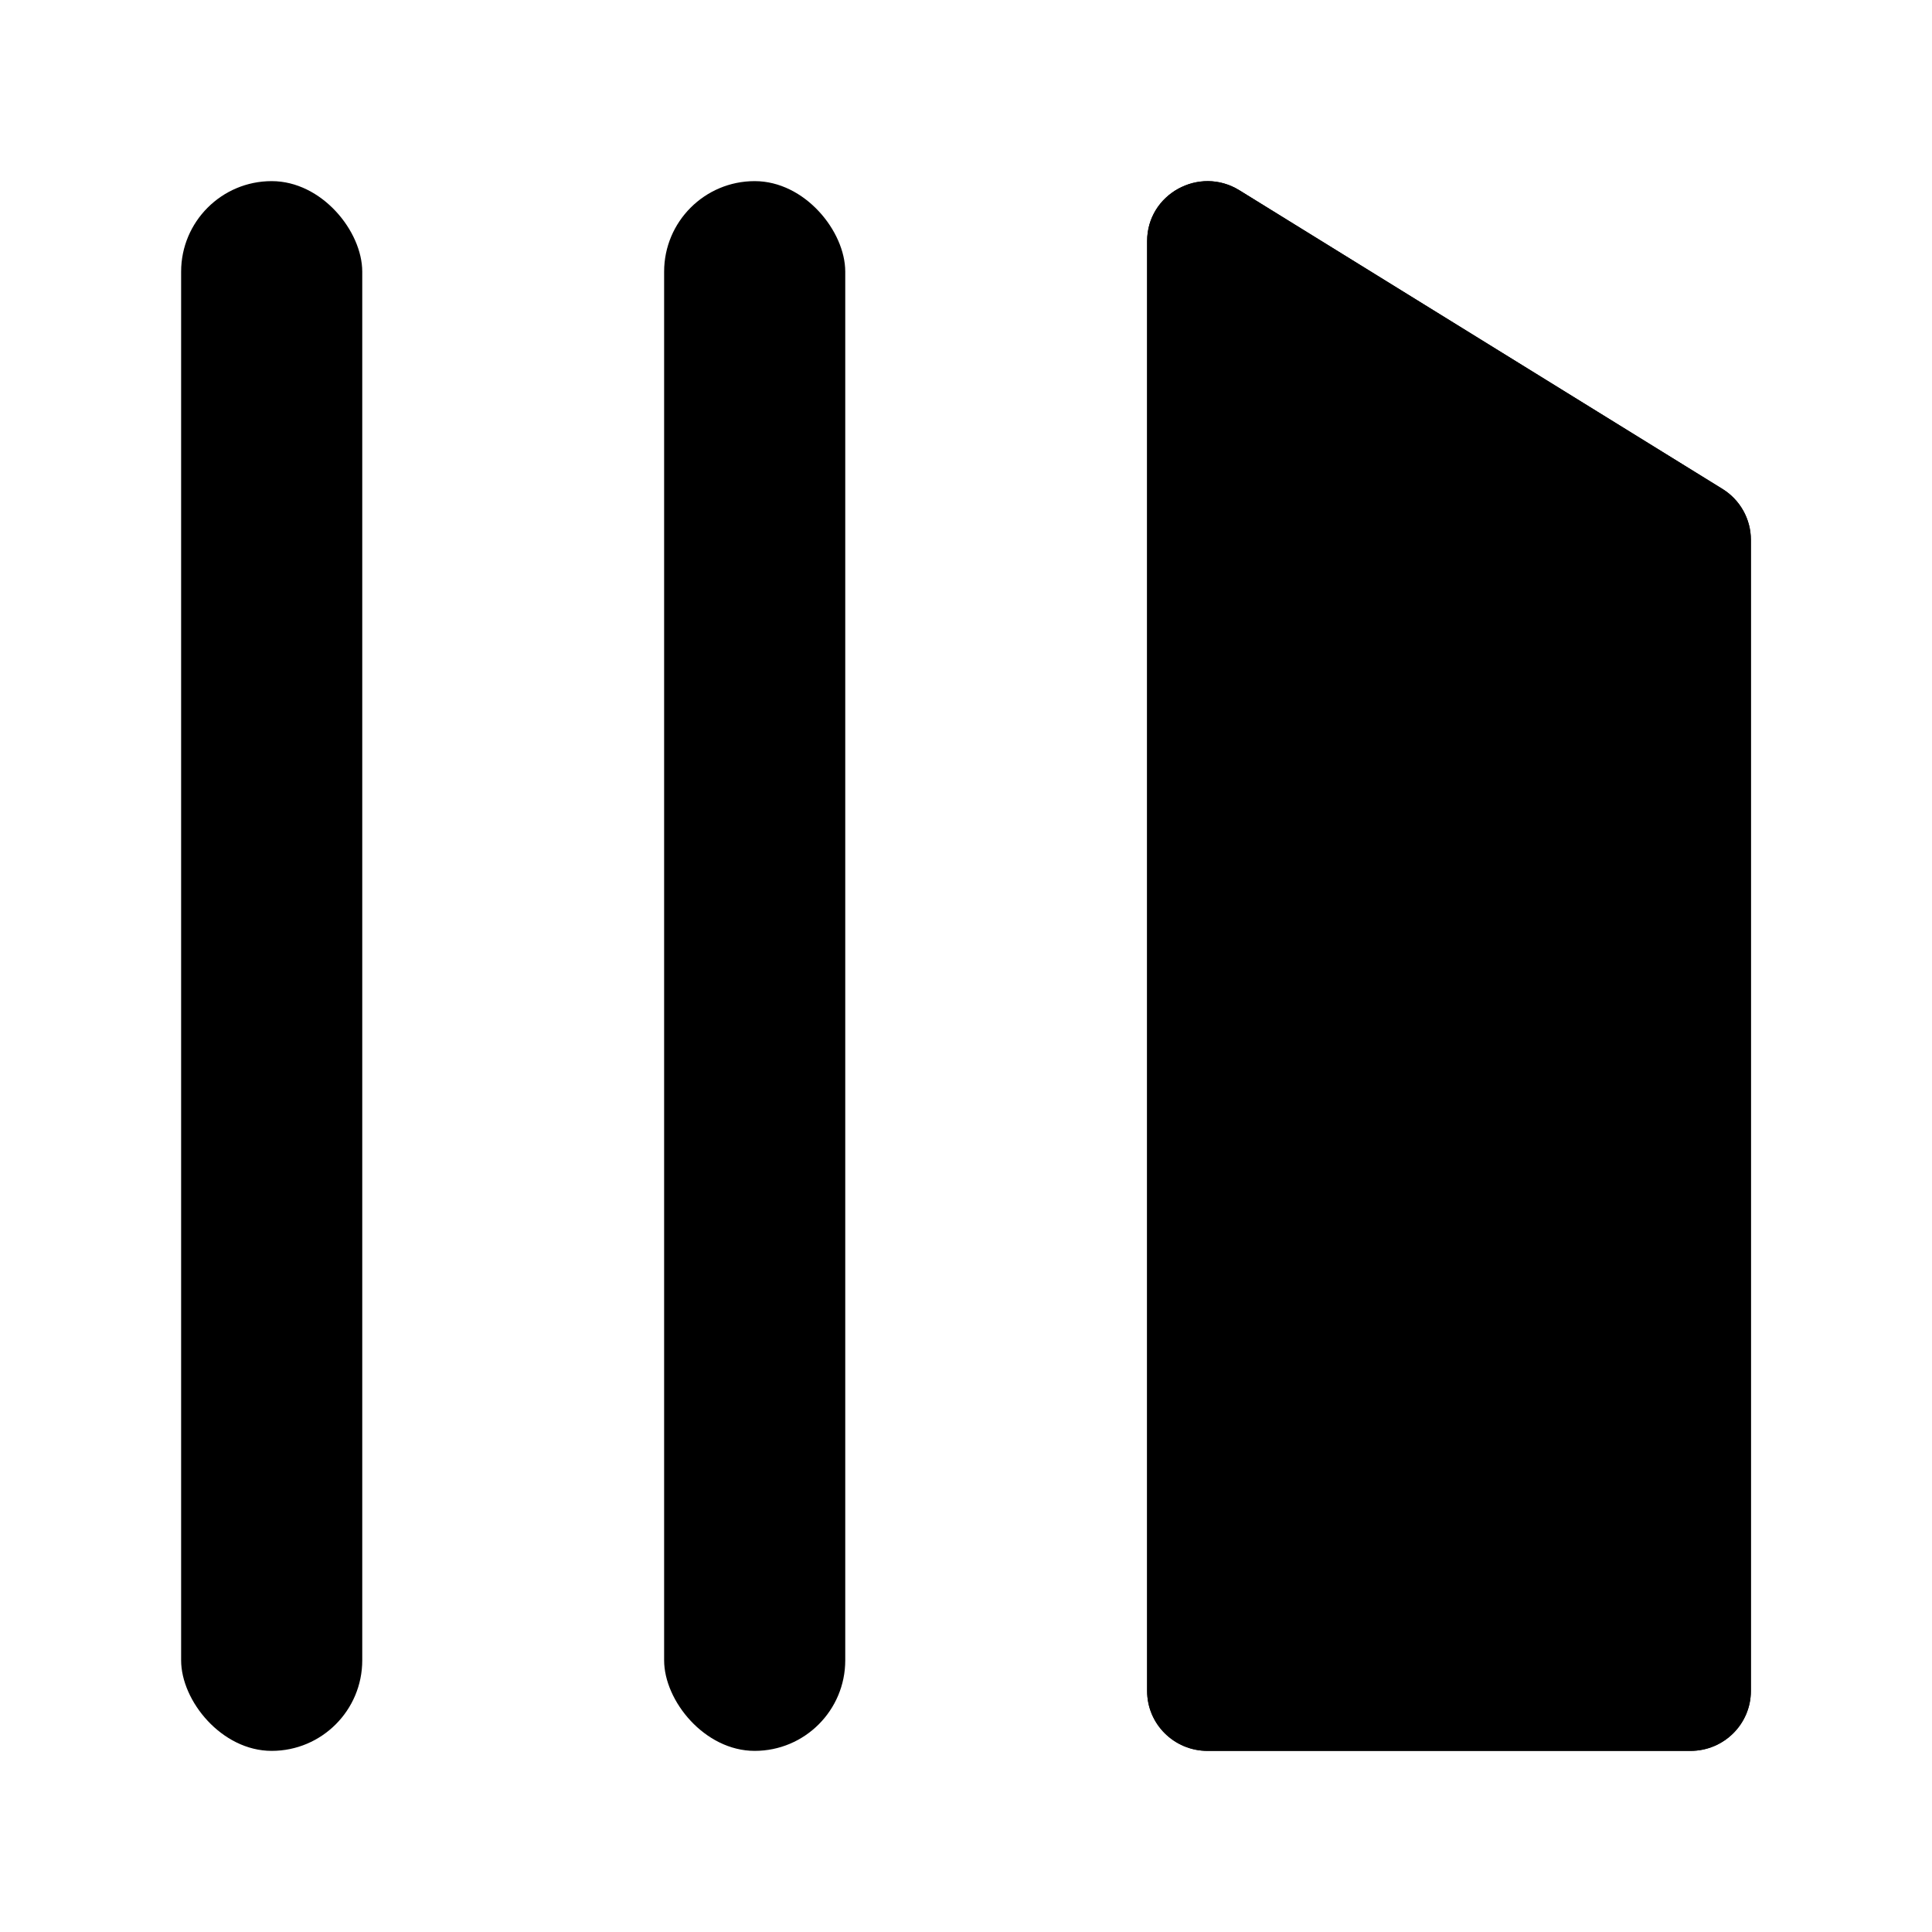 <svg width="32" height="32" viewBox="0 0 32 32" fill="currentColor" xmlns="http://www.w3.org/2000/svg">
<rect x="3" y="3" width="3" height="26" rx="1.5" fill="currentColor"/>
<rect x="11" y="3" width="3" height="26" rx="1.5" fill="currentColor"/>
<path fill-rule="evenodd" clip-rule="evenodd" d="M20.529 3.152C19.863 2.74 19 3.215 19 3.994V28.008C19 28.556 19.448 29 20 29H28C28.552 29 29 28.556 29 28.008V8.94C29 8.598 28.822 8.279 28.529 8.098L20.529 3.152Z" fill="currentColor"/>
<path fill-rule="evenodd" clip-rule="evenodd" d="M21.5 6.675V26.519H26.5V9.767L21.5 6.675ZM20.529 3.152C19.863 2.74 19 3.215 19 3.994V28.008C19 28.556 19.448 29 20 29H28C28.552 29 29 28.556 29 28.008V8.94C29 8.598 28.822 8.279 28.529 8.098L20.529 3.152Z" fill="currentColor"/>
</svg>
